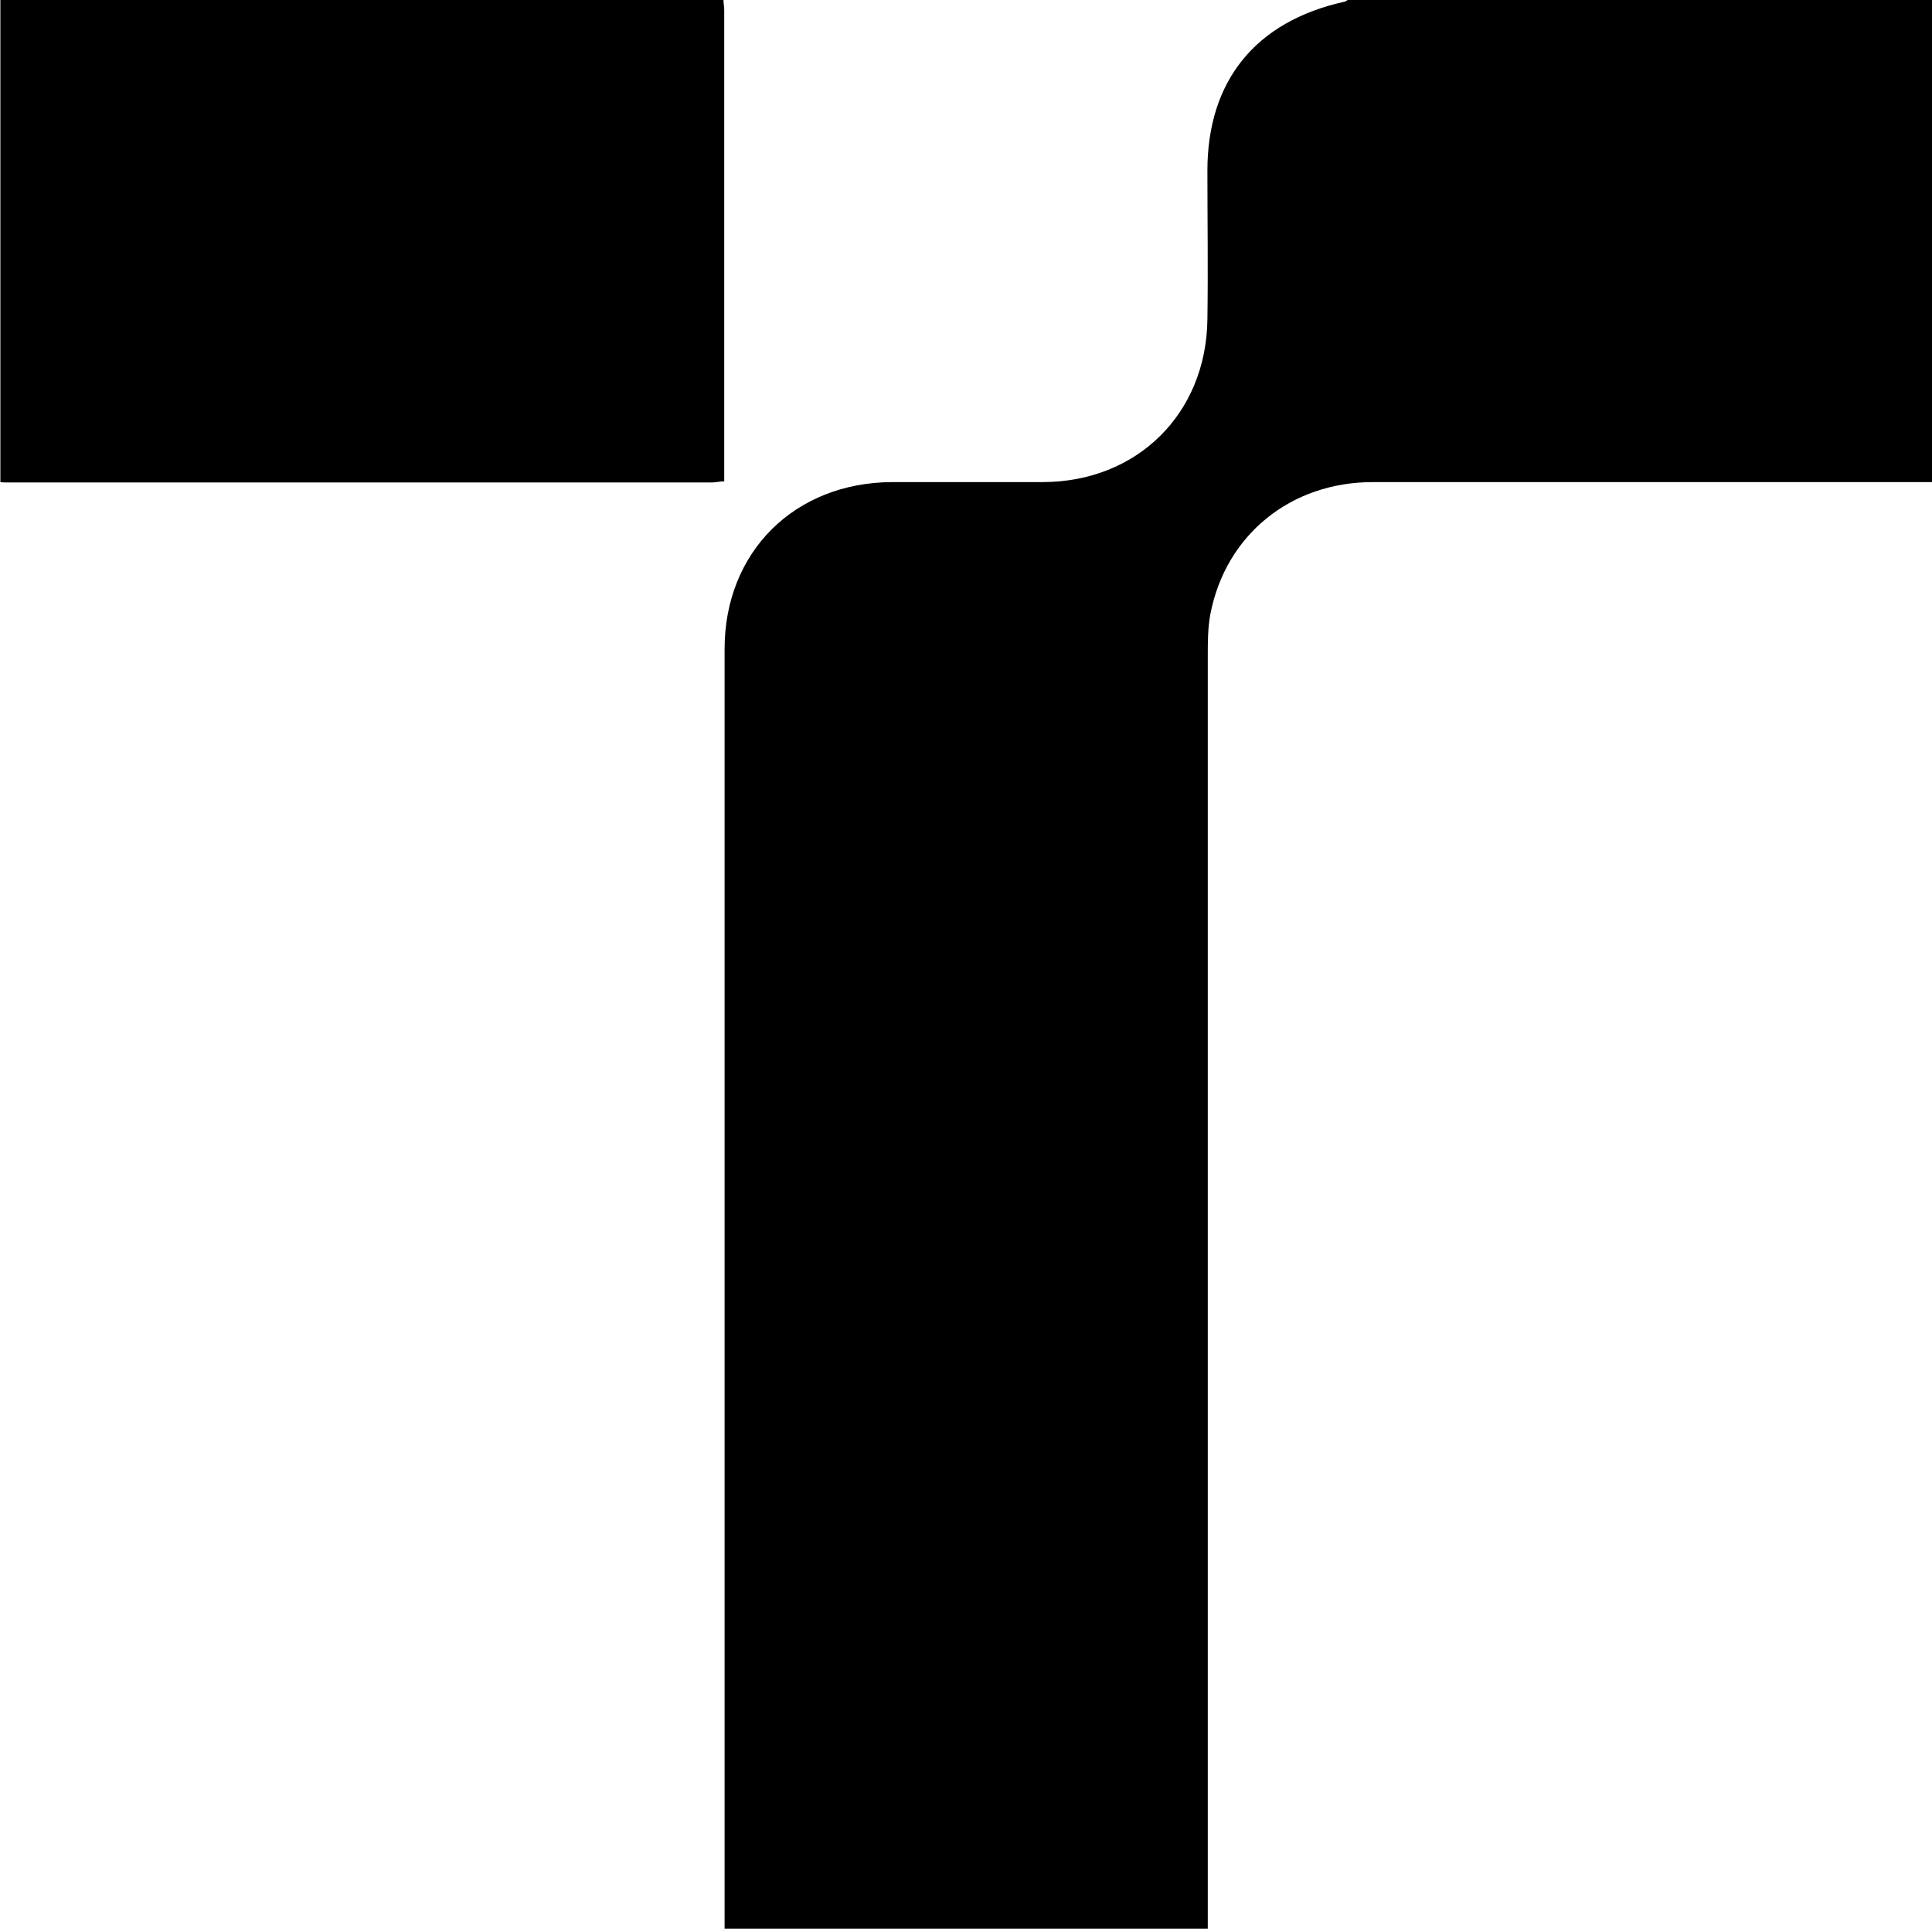 <?xml version="1.0" encoding="UTF-8"?><svg id="Layer_1" xmlns="http://www.w3.org/2000/svg" viewBox="0 0 52.1 52.02"><path d="M52.1,0c0,4.16,0,8.33,0,12.49,0,.15,0,.3,0,.51-.19,0-.35,0-.51,0-4.86,0-9.71,0-14.57,0-2.22,0-3.97,1.43-4.38,3.56-.07,.37-.07,.76-.07,1.14,0,11.26,0,22.51,0,33.77v.54h-13.03c0-.14,0-.27,0-.4,0-11.37,0-22.74,0-34.11,0-2.62,1.89-4.49,4.52-4.5,1.35,0,2.7,0,4.05,0,2.55,0,4.42-1.84,4.45-4.39,.02-1.34,0-2.67,0-4.01,0-2.42,1.3-4.02,3.68-4.55,.04,0,.07-.03,.1-.05,5.25,0,10.51,0,15.76,0Z"/><path d="M19.51,0c0,.09,.02,.18,.02,.27,0,4.14,0,8.27,0,12.41v.3c-.12,0-.23,.03-.34,.03-6.33,0-12.66,0-18.99,0-.06,0-.13,0-.19-.01V0C6.5,0,13,0,19.51,0Z"/></svg>